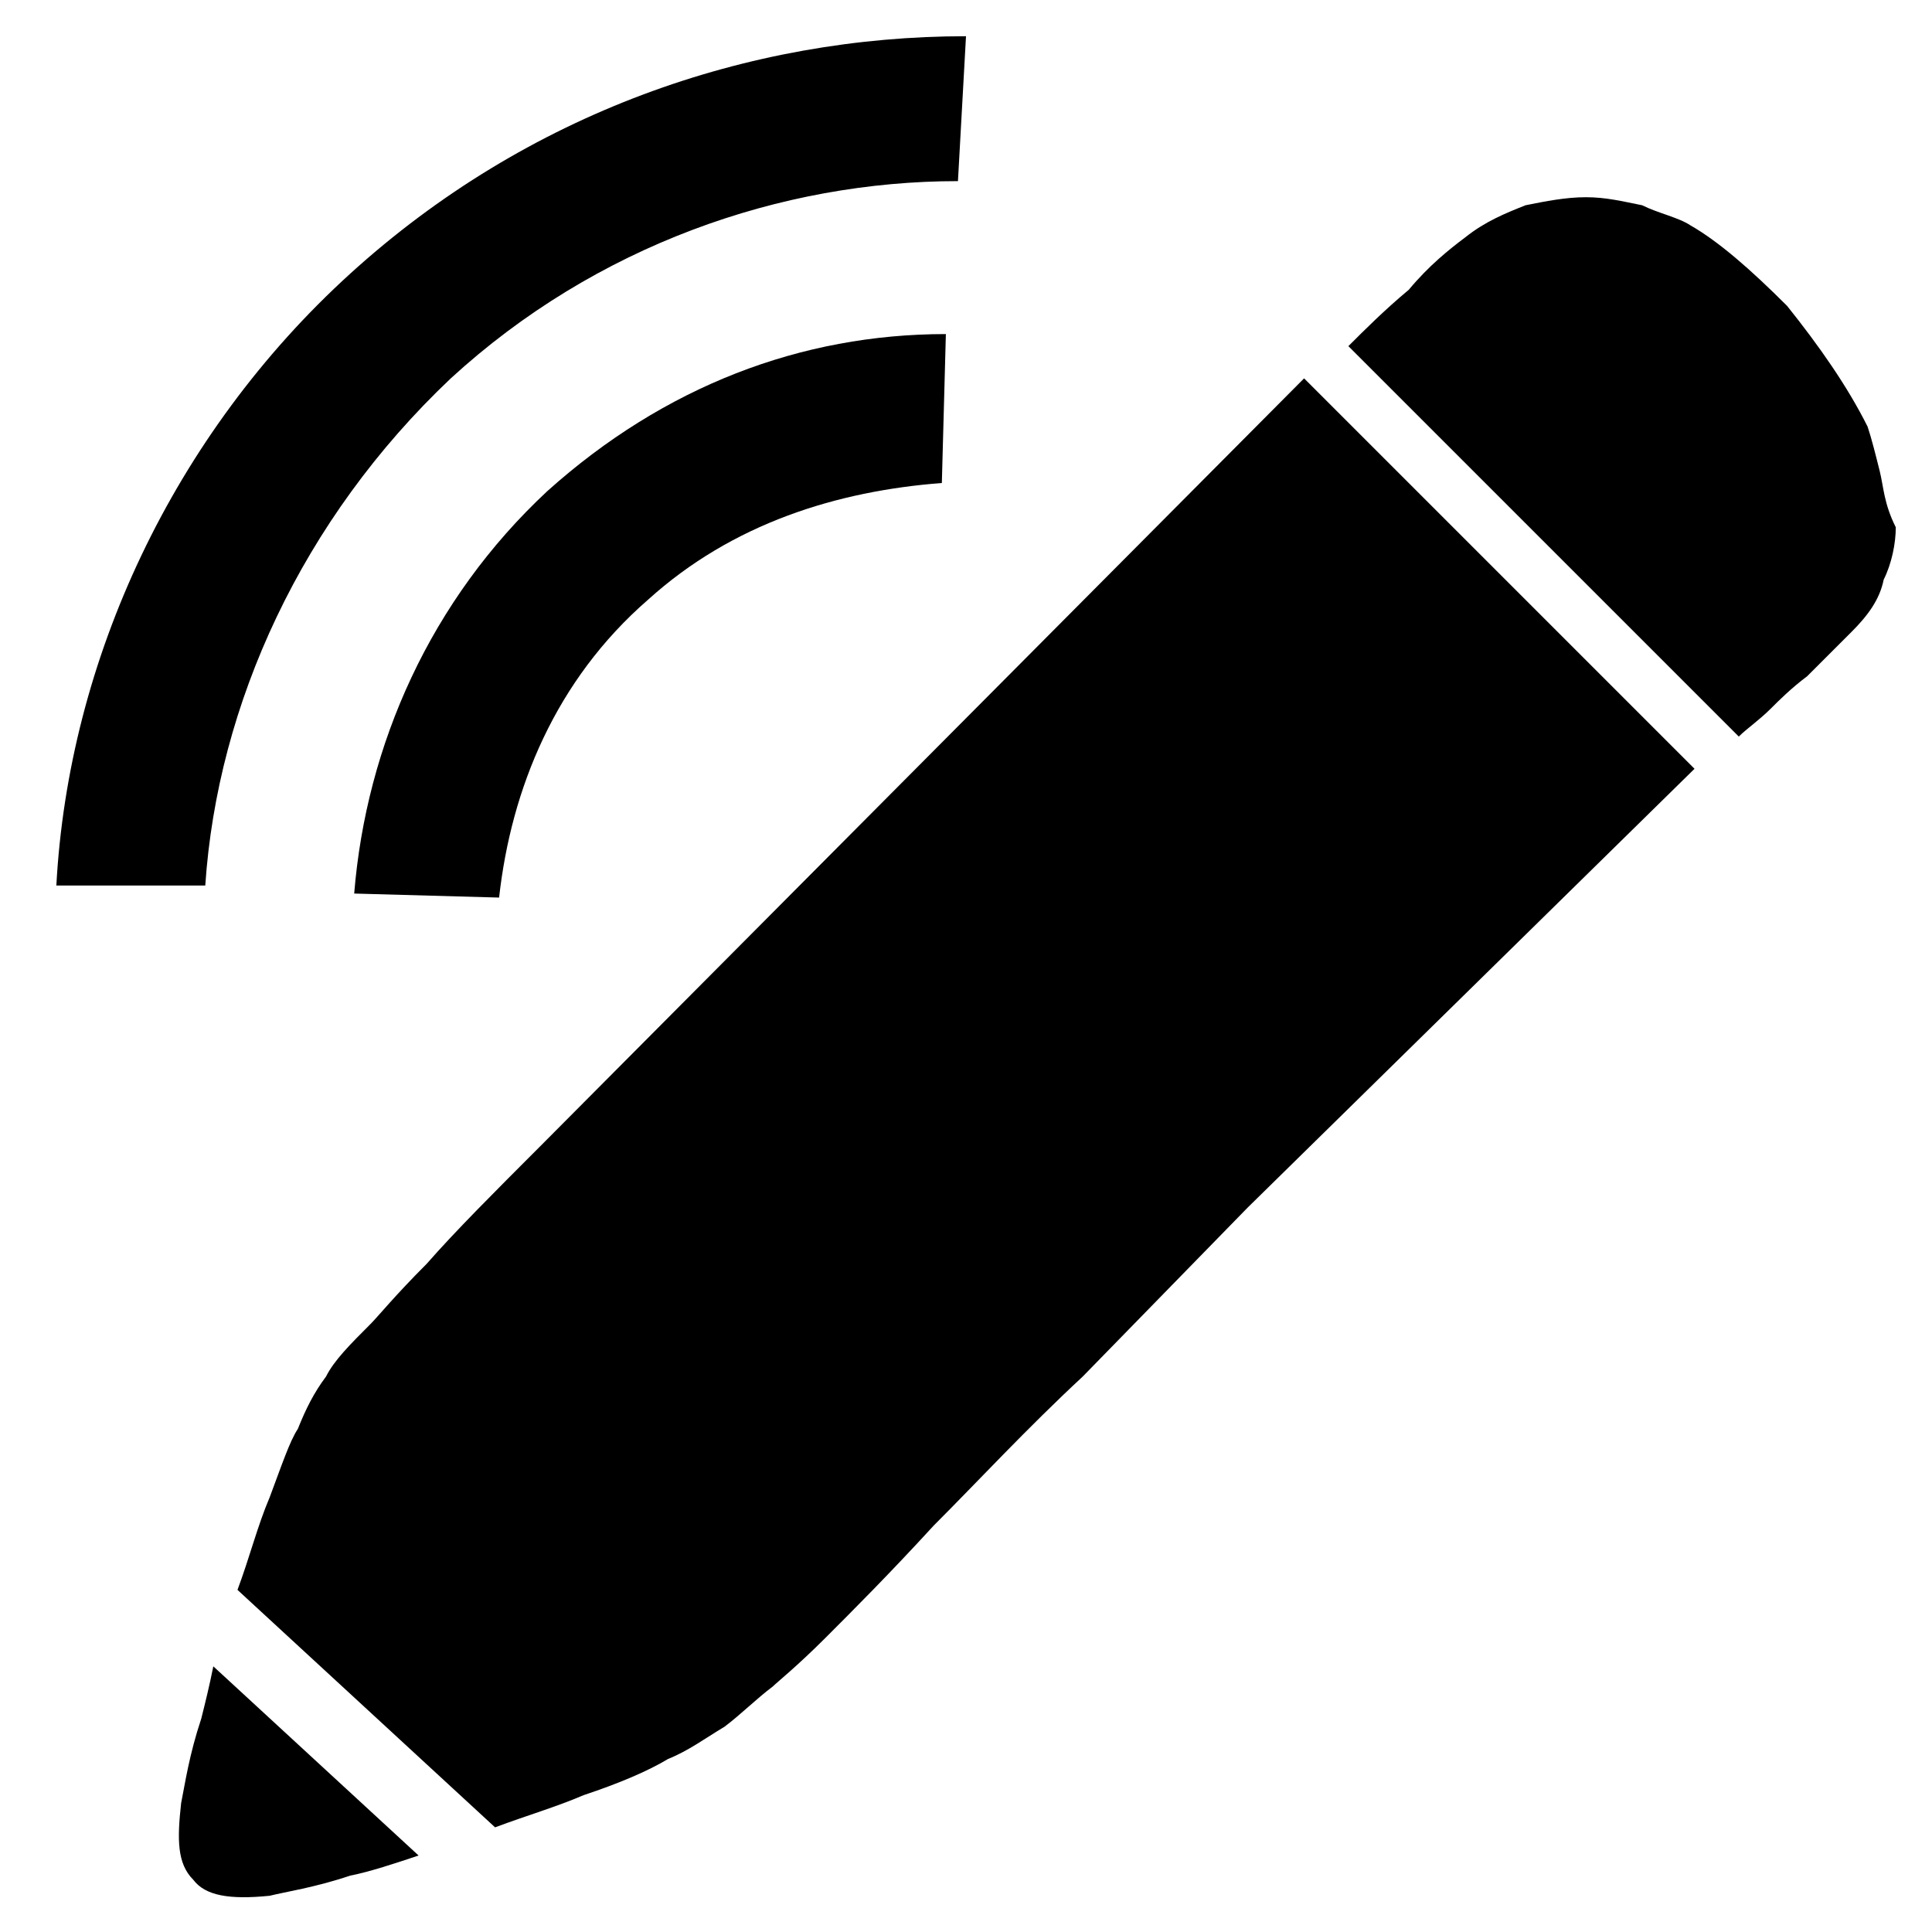 <?xml version="1.0" standalone="no"?><!DOCTYPE svg PUBLIC "-//W3C//DTD SVG 1.1//EN" "http://www.w3.org/Graphics/SVG/1.1/DTD/svg11.dtd"><svg t="1603366181444" class="icon" viewBox="0 0 1024 1024" version="1.1" xmlns="http://www.w3.org/2000/svg" p-id="2216" xmlns:xlink="http://www.w3.org/1999/xlink" width="200" height="200"><defs><style type="text/css"></style></defs><path d="M187.733 473.6l76.8 2.133c6.4-57.6 29.867-115.2 78.933-157.867 44.8-40.533 100.267-57.6 155.733-61.867l2.133-78.933c-76.8 0-149.333 27.733-211.2 83.2-61.867 57.6-96 134.4-102.4 213.333z" p-id="2217"></path><path d="M238.933 200.533c76.8-70.4 174.933-104.533 268.8-104.533L512 19.2C396.8 19.2 279.467 59.733 185.6 145.067s-149.333 204.8-155.733 324.267h78.933c6.4-96 51.2-194.133 130.133-268.8zM106.667 910.933c-6.4 19.2-8.533 34.133-10.667 44.8-2.133 19.2-2.133 32 6.4 40.533 6.4 8.533 19.2 10.667 40.533 8.533 8.533-2.133 23.467-4.267 42.667-10.667 10.667-2.133 23.467-6.4 36.267-10.667l-108.8-100.267c-2.133 10.667-4.267 19.2-6.4 27.733zM285.867 608c-23.467 23.467-44.8 44.8-59.733 61.867-17.067 17.067-25.6 27.733-29.867 32-10.667 10.667-19.2 19.2-23.467 27.733-6.4 8.533-10.667 17.067-14.933 27.733-4.267 6.4-8.533 19.2-14.933 36.267-6.4 14.933-10.667 32-17.067 49.067l136.533 125.867c17.067-6.4 32-10.667 46.933-17.067 19.2-6.4 34.133-12.8 44.8-19.2 10.667-4.267 19.2-10.667 29.867-17.067 8.533-6.4 17.067-14.933 25.6-21.333 2.133-2.133 12.8-10.667 27.733-25.6 14.933-14.933 34.133-34.133 57.6-59.733 23.467-23.467 49.067-51.2 78.933-78.933L661.333 640l236.8-232.533-206.933-206.933-405.333 407.467zM996.267 249.6c-2.133-8.533-4.267-17.067-6.4-23.467-10.667-21.333-25.6-42.667-42.667-64-19.2-19.2-36.267-34.133-51.2-42.667-6.4-4.267-17.067-6.4-25.6-10.667-10.667-2.133-19.2-4.267-29.867-4.267s-21.333 2.133-32 4.267c-10.667 4.267-21.333 8.533-32 17.067-8.533 6.4-19.2 14.933-29.867 27.733-12.8 10.667-23.467 21.333-32 29.867l206.933 206.933c4.267-4.267 10.667-8.533 17.067-14.933 4.267-4.267 10.667-10.667 19.2-17.067l23.467-23.467c8.533-8.533 14.933-17.067 17.067-27.733 4.267-8.533 6.4-19.2 6.4-27.733-6.4-12.8-6.4-21.333-8.533-29.867z" p-id="2218"></path></svg>
